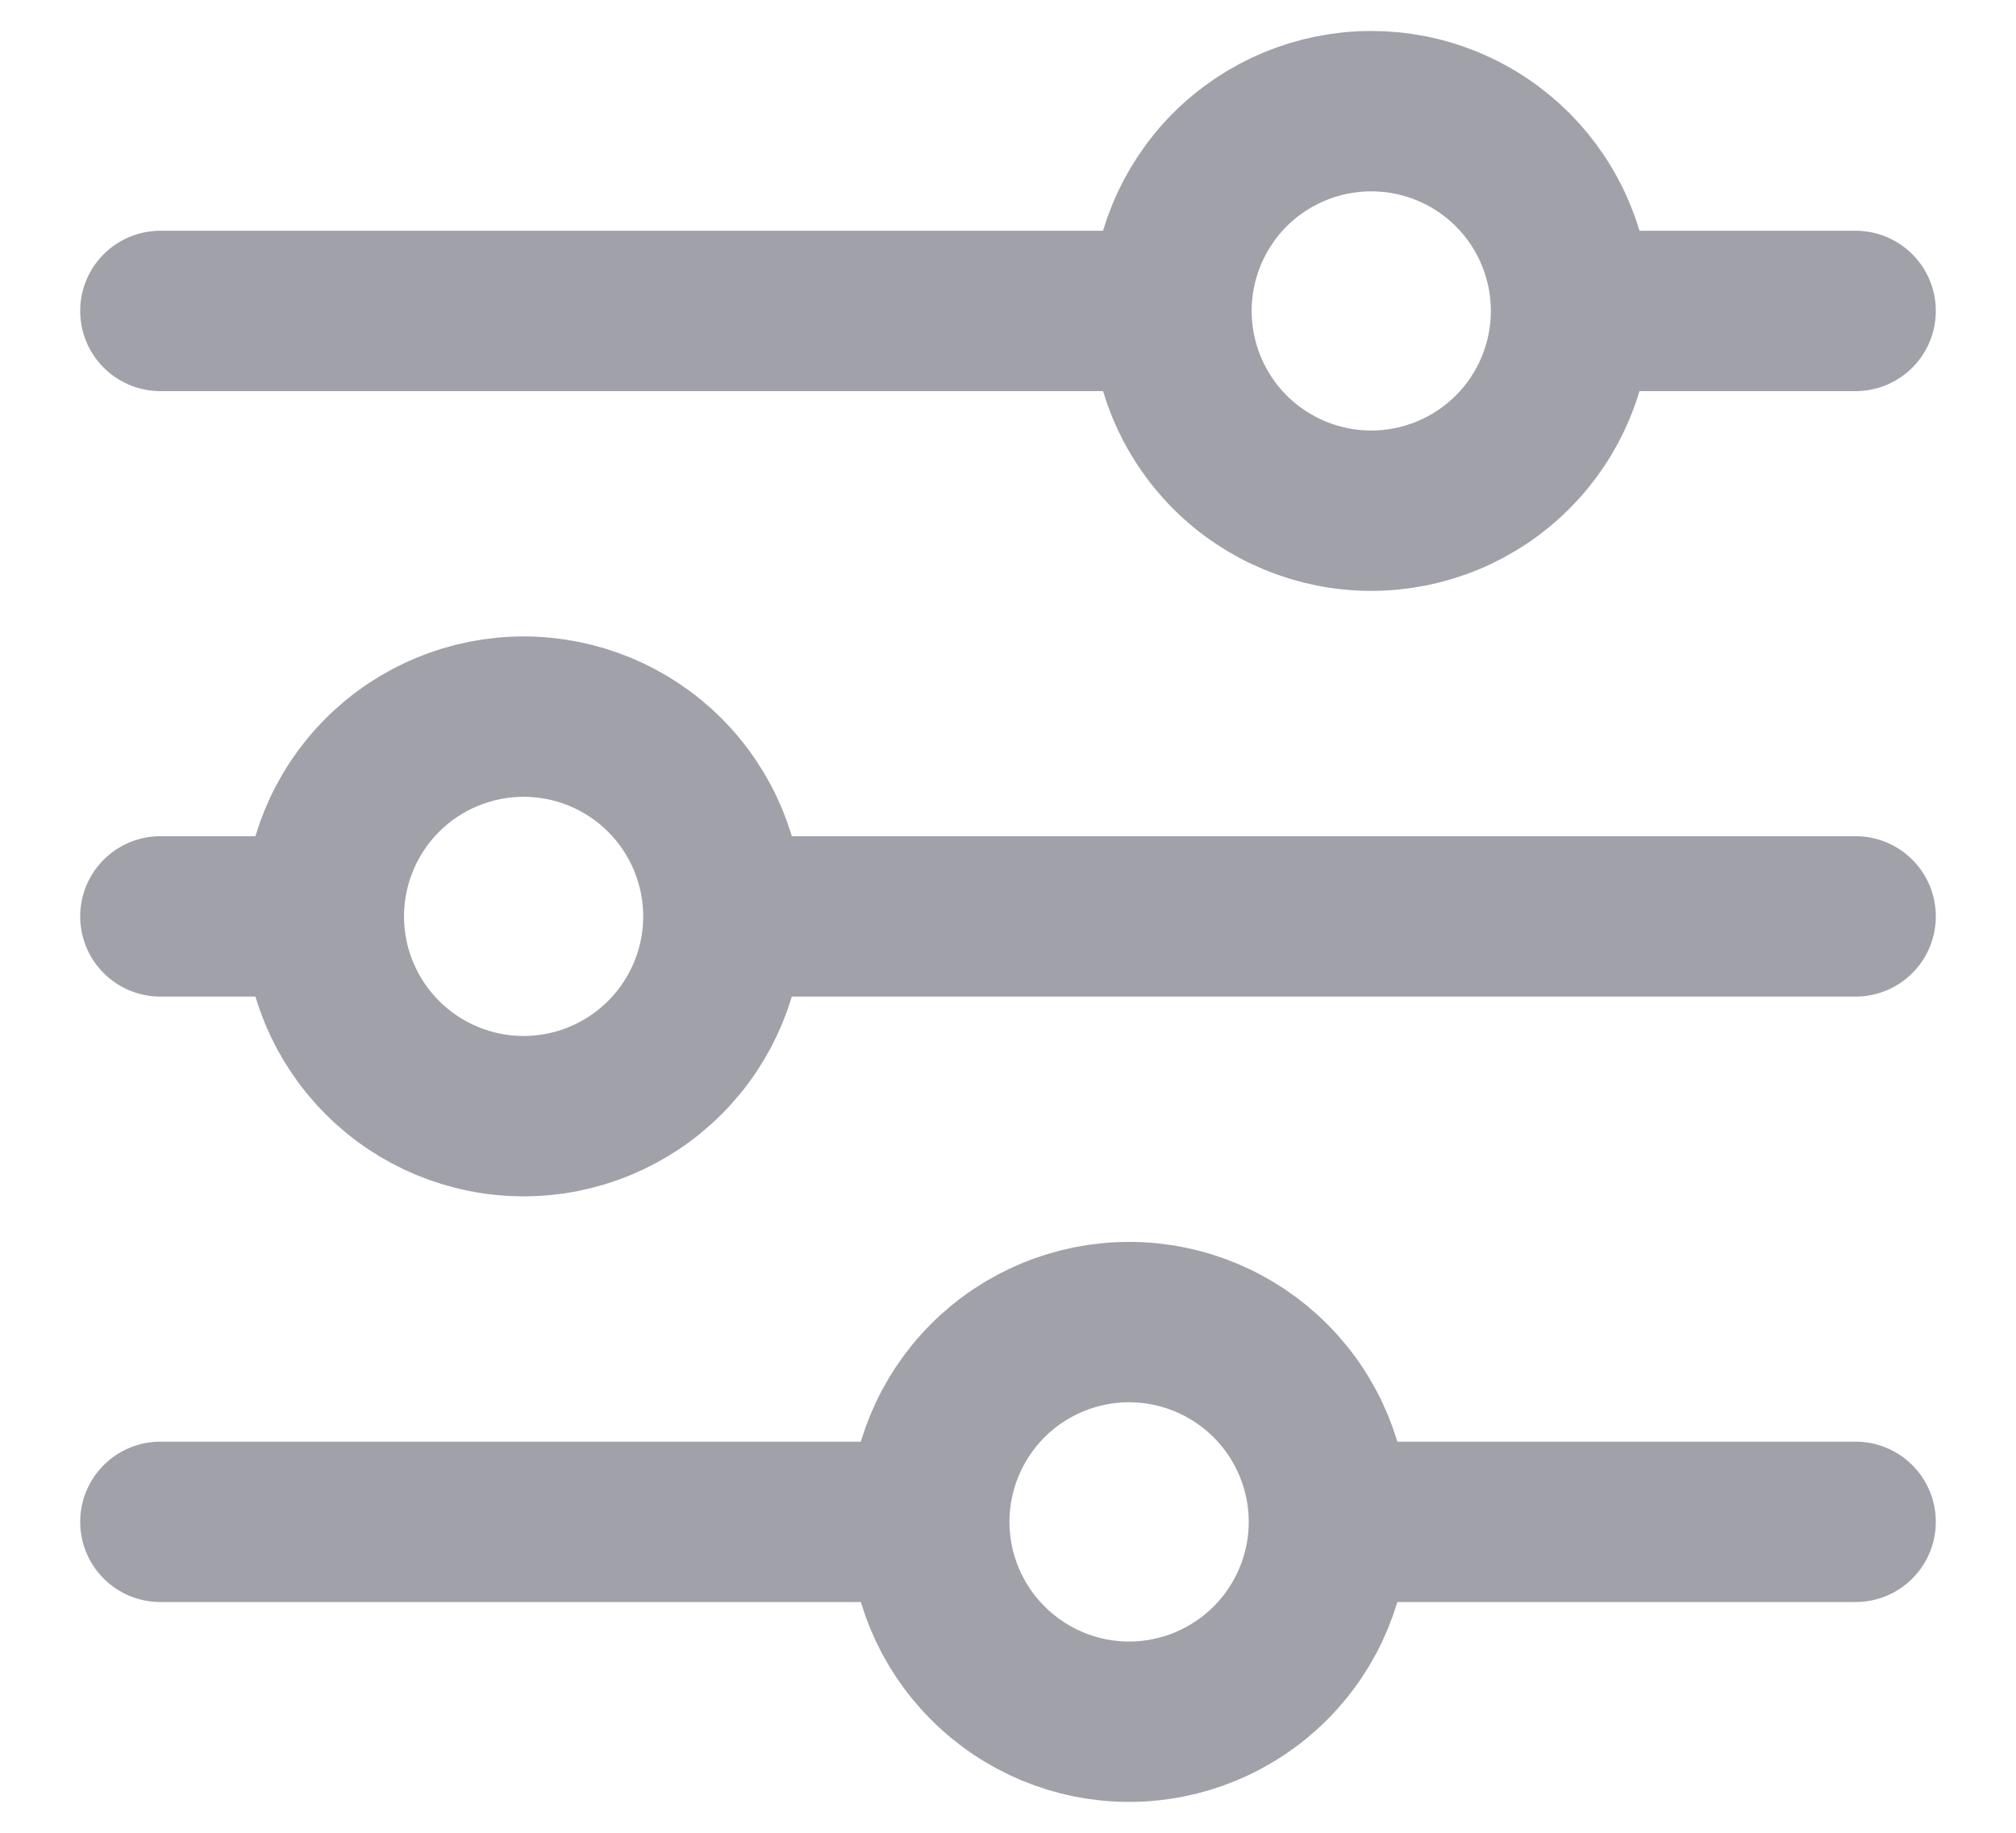 <svg width="22" height="20" viewBox="0 0 22 20" fill="none" xmlns="http://www.w3.org/2000/svg">
<path d="M20.25 10H7.895M3.534 10H1.75M3.534 10C3.534 9.422 3.764 8.867 4.173 8.458C4.581 8.05 5.136 7.82 5.714 7.82C6.292 7.82 6.847 8.05 7.255 8.458C7.664 8.867 7.894 9.422 7.894 10C7.894 10.578 7.664 11.133 7.255 11.541C6.847 11.95 6.292 12.18 5.714 12.18C5.136 12.18 4.581 11.95 4.173 11.541C3.764 11.133 3.534 10.578 3.534 10ZM20.25 16.607H14.502M14.502 16.607C14.502 17.185 14.272 17.74 13.863 18.149C13.454 18.558 12.899 18.788 12.321 18.788C11.743 18.788 11.188 18.557 10.78 18.148C10.371 17.74 10.141 17.185 10.141 16.607M14.502 16.607C14.502 16.029 14.272 15.475 13.863 15.066C13.454 14.657 12.899 14.427 12.321 14.427C11.743 14.427 11.188 14.657 10.78 15.065C10.371 15.474 10.141 16.029 10.141 16.607M10.141 16.607H1.75M20.25 3.393H17.145M12.784 3.393H1.75M12.784 3.393C12.784 2.815 13.014 2.26 13.422 1.851C13.831 1.443 14.386 1.213 14.964 1.213C15.25 1.213 15.534 1.269 15.798 1.379C16.063 1.488 16.303 1.649 16.506 1.851C16.708 2.054 16.869 2.294 16.978 2.559C17.088 2.823 17.144 3.107 17.144 3.393C17.144 3.679 17.088 3.963 16.978 4.227C16.869 4.492 16.708 4.732 16.506 4.934C16.303 5.137 16.063 5.297 15.798 5.407C15.534 5.516 15.25 5.573 14.964 5.573C14.386 5.573 13.831 5.343 13.422 4.934C13.014 4.526 12.784 3.971 12.784 3.393Z" stroke="#A1A1AA" stroke-width="1.75" stroke-miterlimit="10" stroke-linecap="round" fill="none"/>
</svg>
